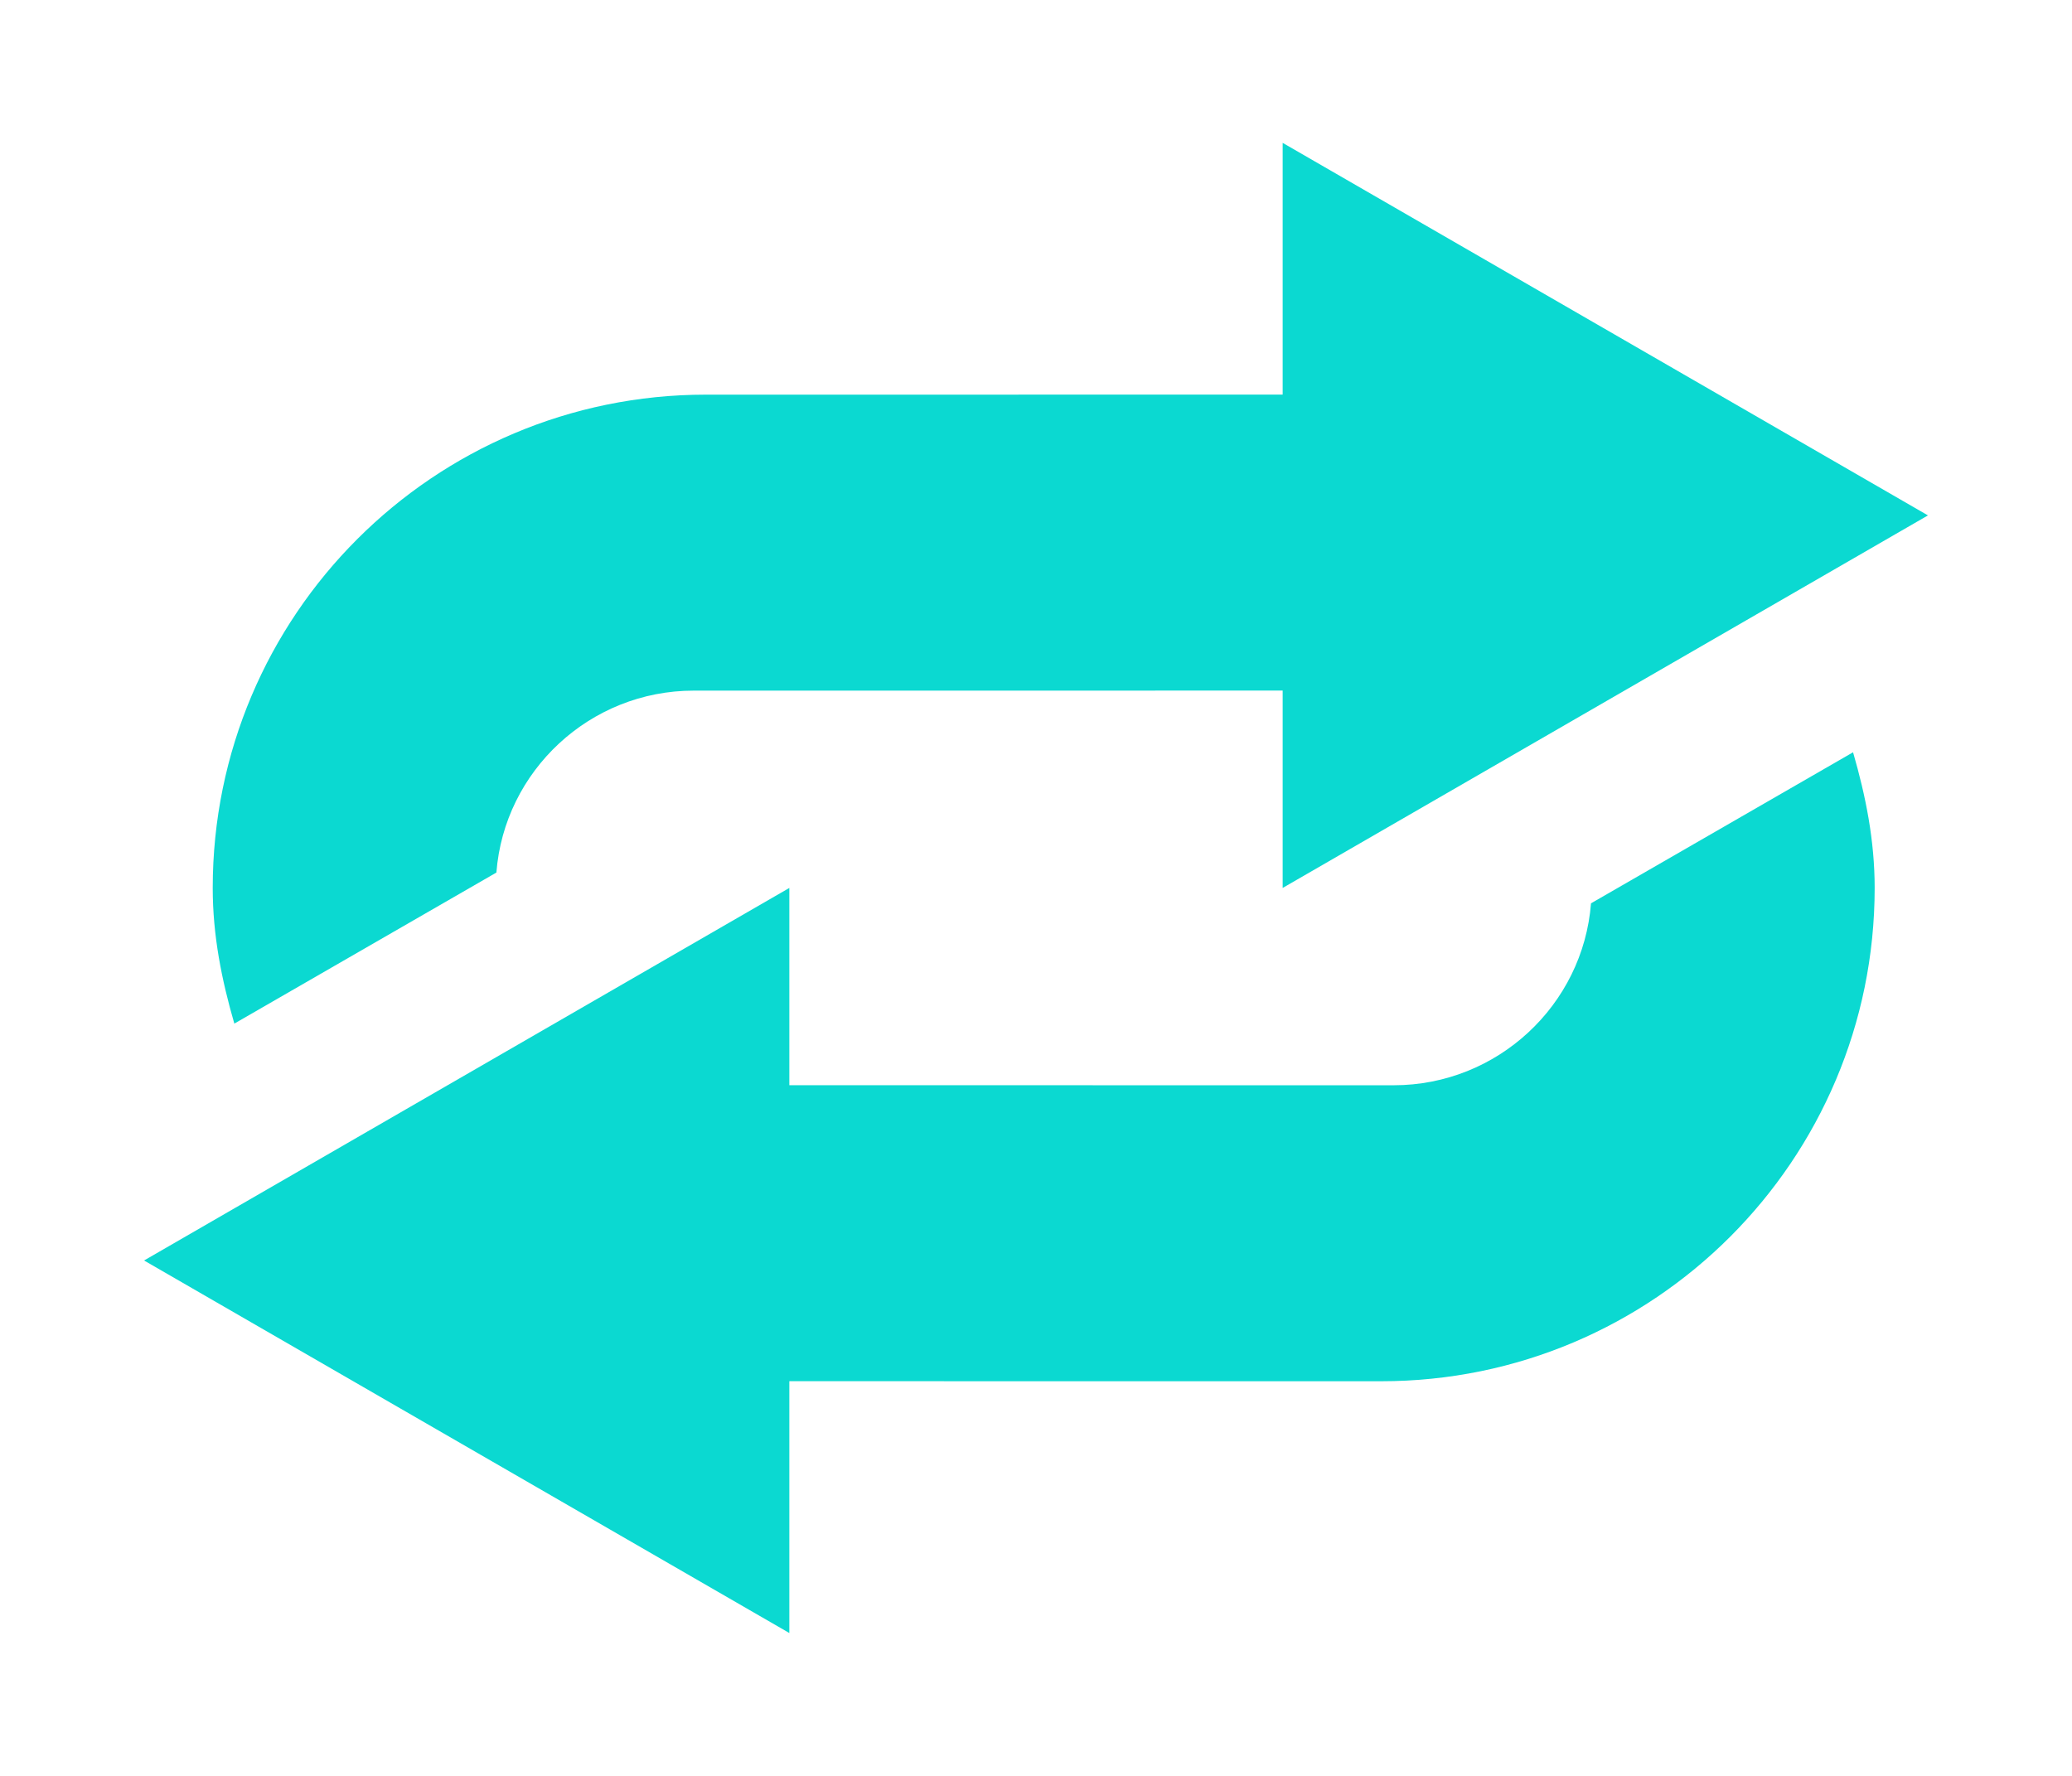 <svg xmlns="http://www.w3.org/2000/svg" width="21" height="18" version="1.1" viewBox="0 0 21 18"><g fill="#0bd9d1"><path d="m7.156 4c-2.761 0-5 2.239-5 5 0 .483.091.933.219 1.375l2.656-1.531c.08-1.031.948-1.844 2-1.844l7.625-5e-4v-3z"/><path stroke-width="1.251" d="m8 16.552-6.54-3.776 6.54-3.776z" color="#000"/><path d="m14 14c2.761 0 5-2.239 5-5 0-.483-.091-.933-.219-1.375l-2.656 1.531c-.08 1.031-.948 1.844-2 1.844l-7.625-5e-4v3z"/><path stroke-width="1.251" d="m13 1.448 6.54 3.776-6.54 3.776z" color="#000"/></g></svg>
